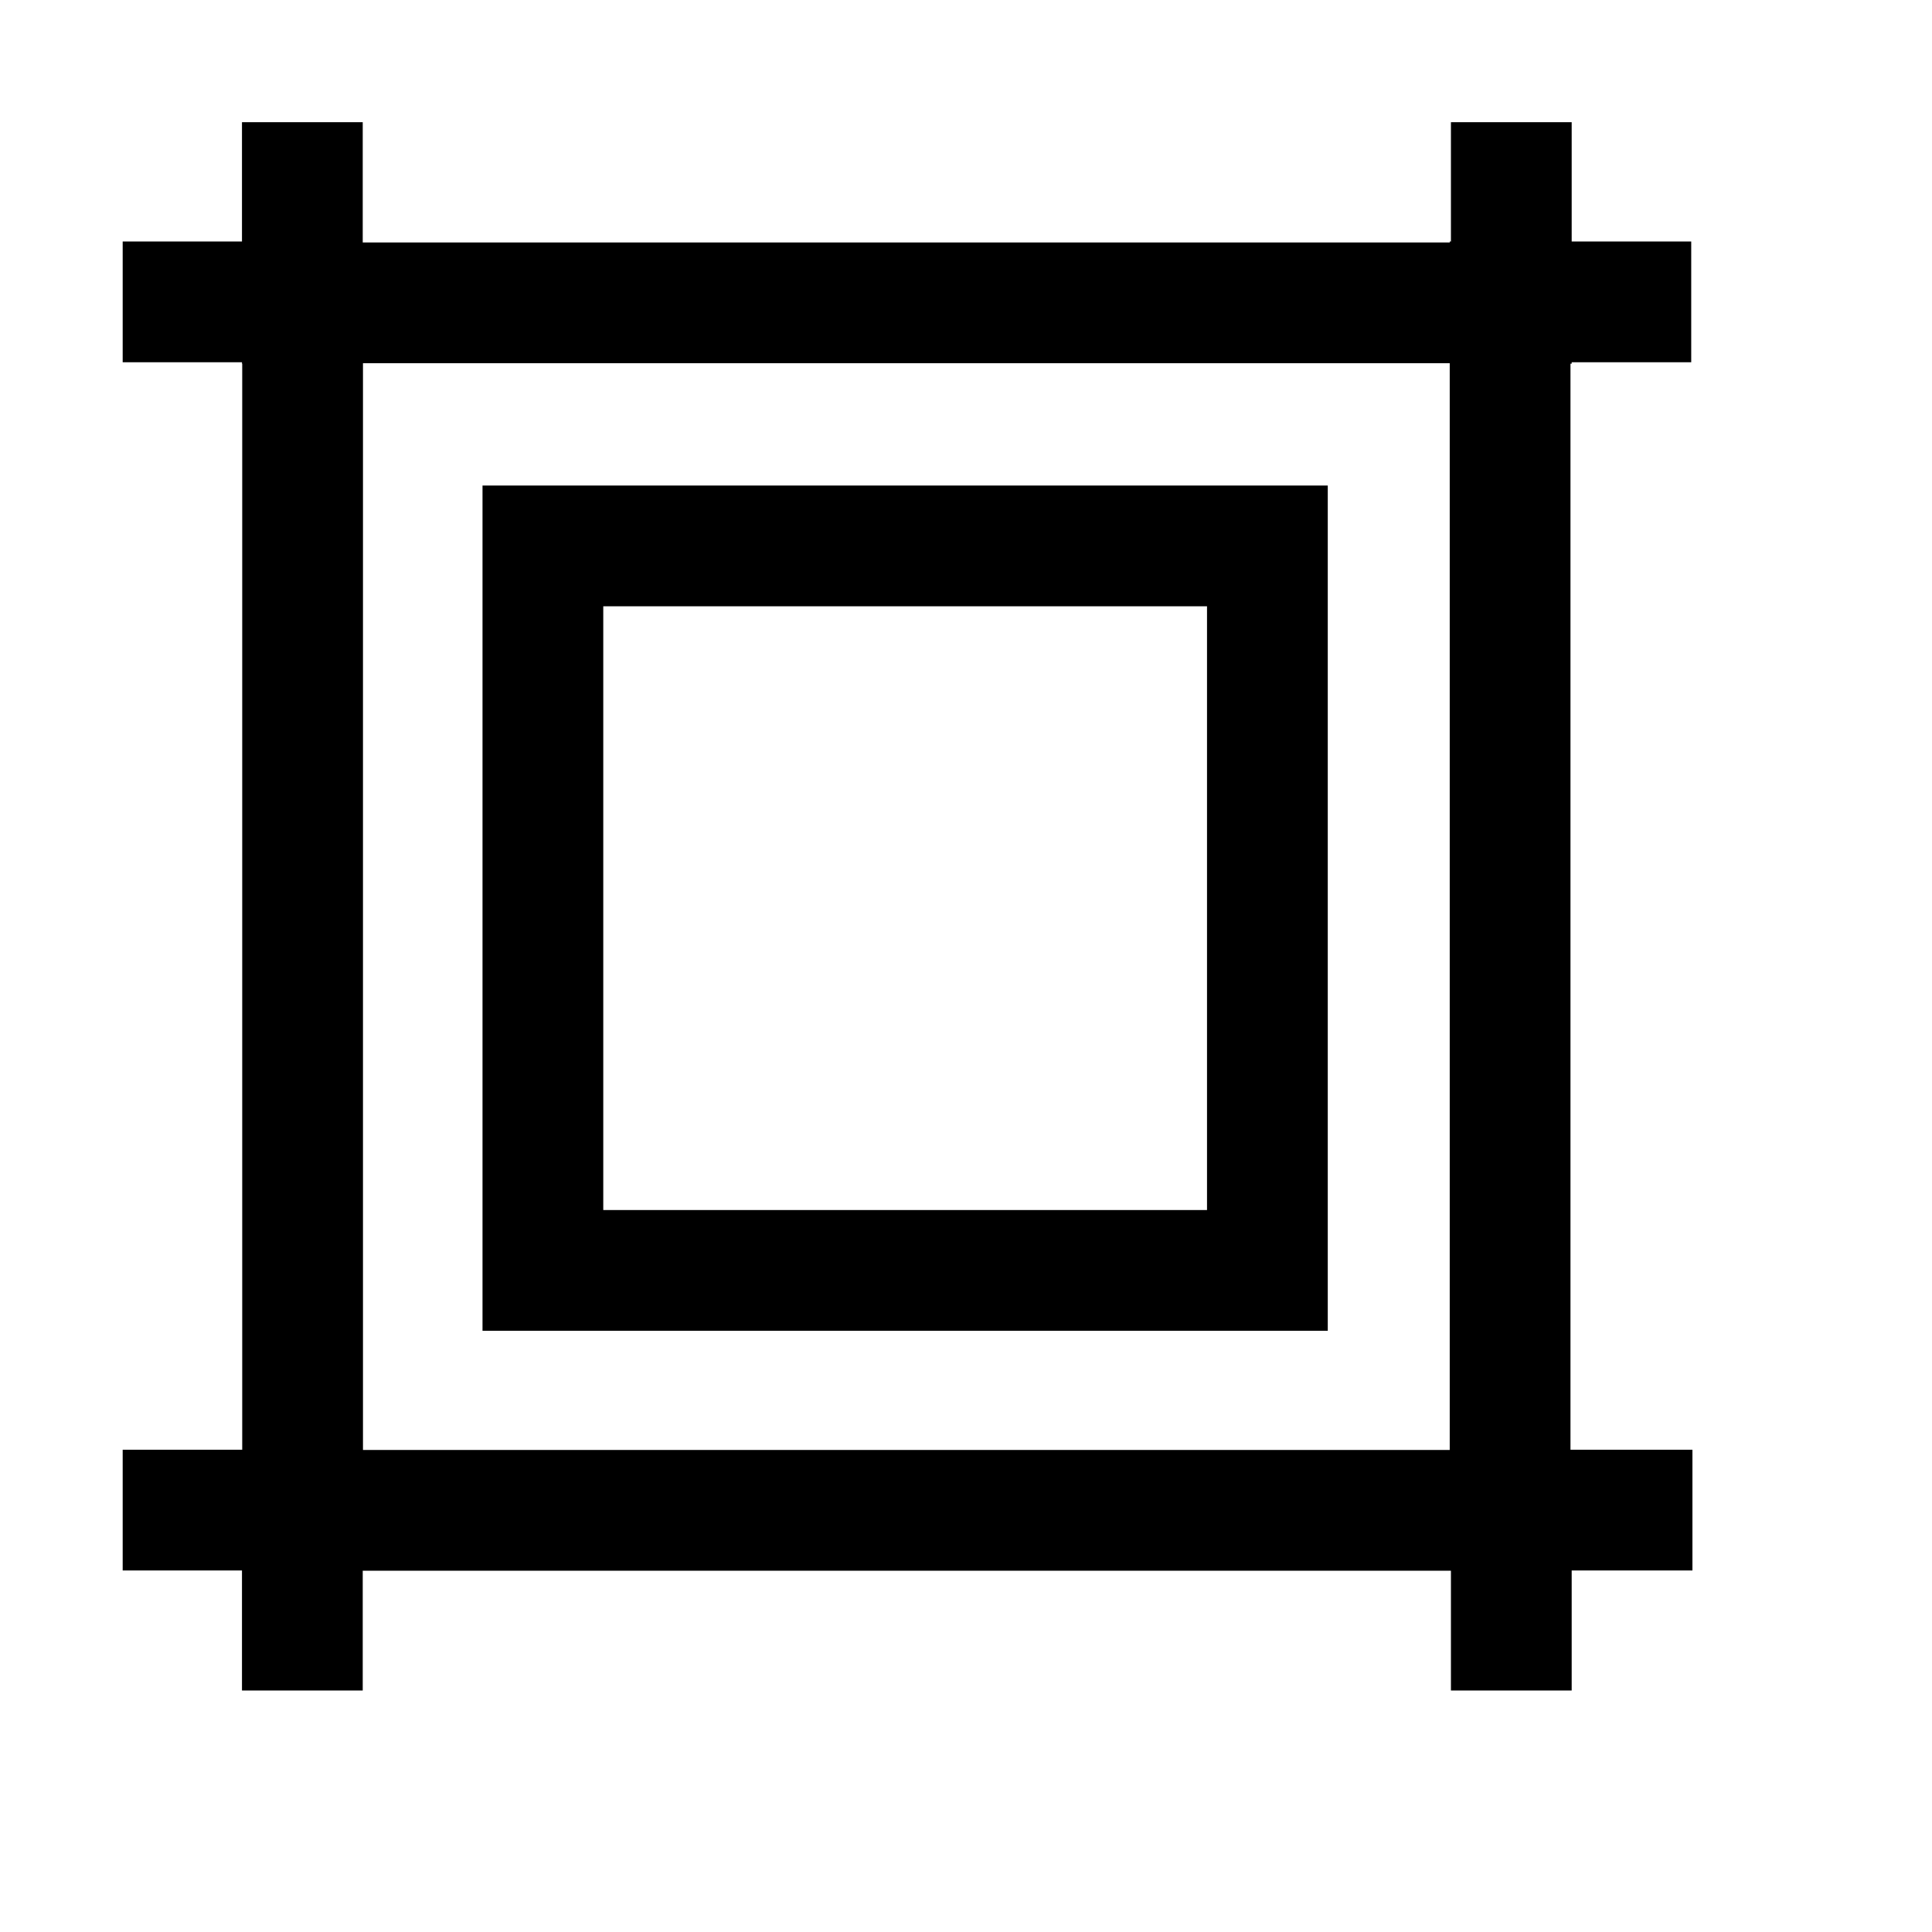 <?xml version="1.0" encoding="UTF-8" standalone="no"?>
<svg xmlns:dc="http://purl.org/dc/elements/1.1/" xmlns:cc="http://creativecommons.org/ns#" xmlns:rdf="http://www.w3.org/1999/02/22-rdf-syntax-ns#" xmlns:svg="http://www.w3.org/2000/svg" xmlns="http://www.w3.org/2000/svg" xmlns:sodipodi="http://sodipodi.sourceforge.net/DTD/sodipodi-0.dtd" xmlns:inkscape="http://www.inkscape.org/namespaces/inkscape" width="16px" height="16px" viewBox="0 0 16 16" id="svg2" version="1.1" inkscape:version="0.91 r13725" sodipodi:docname="101.svg">
  <defs id="defs4"/>
  <sodipodi:namedview id="base" pagecolor="#ffffff" bordercolor="#666666" borderopacity="1.0" inkscape:pageopacity="0.0" inkscape:pageshadow="2" inkscape:zoom="32" inkscape:cx="5.4138707" inkscape:cy="8.1622413" inkscape:document-units="px" inkscape:current-layer="layer1" showgrid="true" units="px" inkscape:window-width="1366" inkscape:window-height="715" inkscape:window-x="-8" inkscape:window-y="-8" inkscape:window-maximized="1">
    <inkscape:grid type="xygrid" id="grid3358"/>
  </sodipodi:namedview>
  
  <g inkscape:label="Layer 1" inkscape:groupmode="layer" id="layer1" transform="translate(0,-1036.362)">
    <path style="color:#000000;font-style:normal;font-variant:normal;font-weight:normal;font-stretch:normal;font-size:medium;line-height:normal;font-family:sans-serif;text-indent:0;text-align:start;text-decoration:none;text-decoration-line:none;text-decoration-style:solid;text-decoration-color:#000000;letter-spacing:normal;word-spacing:normal;text-transform:none;direction:ltr;block-progression:tb;writing-mode:lr-tb;baseline-shift:baseline;text-anchor:start;white-space:normal;clip-rule:nonzero;display:inline;overflow:visible;visibility:visible;opacity:1;isolation:auto;mix-blend-mode:normal;color-interpolation:sRGB;color-interpolation-filters:linearRGB;solid-color:#000000;solid-opacity:1;fill:#000000;fill-opacity:1;fill-rule:nonzero;stroke:none;stroke-width:1;stroke-linecap:butt;stroke-linejoin:miter;stroke-miterlimit:4;stroke-dasharray:none;stroke-dashoffset:0;stroke-opacity:1;color-rendering:auto;image-rendering:auto;shape-rendering:auto;text-rendering:auto;enable-background:accumulate" d="M 2.004 1.012 L 2.004 2 L 1.016 2 L 1.016 3 L 2.004 3 L 2.004 3.012 L 2.006 3.012 L 2.006 12.006 L 1.016 12.006 L 1.016 13.006 L 2.004 13.006 L 2.004 14 L 3.004 14 L 3.004 13.008 L 12.016 13.008 L 12.016 14 L 13.016 14 L 13.016 13.006 L 14.016 13.006 L 14.016 12.006 L 13.006 12.006 L 13.006 3.012 L 13.016 3.012 L 13.016 3 L 14.006 3 L 14.006 2 L 13.016 2 L 13.016 1.012 L 12.016 1.012 L 12.016 2 L 12.006 2 L 12.006 2.008 L 3.004 2.008 L 3.004 1.012 L 2.004 1.012 z M 3.006 3.008 L 12.006 3.008 L 12.006 12.008 L 3.006 12.008 L 3.006 3.008 z M 3.996 4.021 L 3.996 4.521 L 3.996 11.021 L 10.996 11.021 L 10.996 4.021 L 3.996 4.021 z M 4.996 5.021 L 9.996 5.021 L 9.996 10.021 L 4.996 10.021 L 4.996 5.021 z " transform="translate(0,1036.362)" id="rect5565"/>
  </g>

	
	
	</svg>

